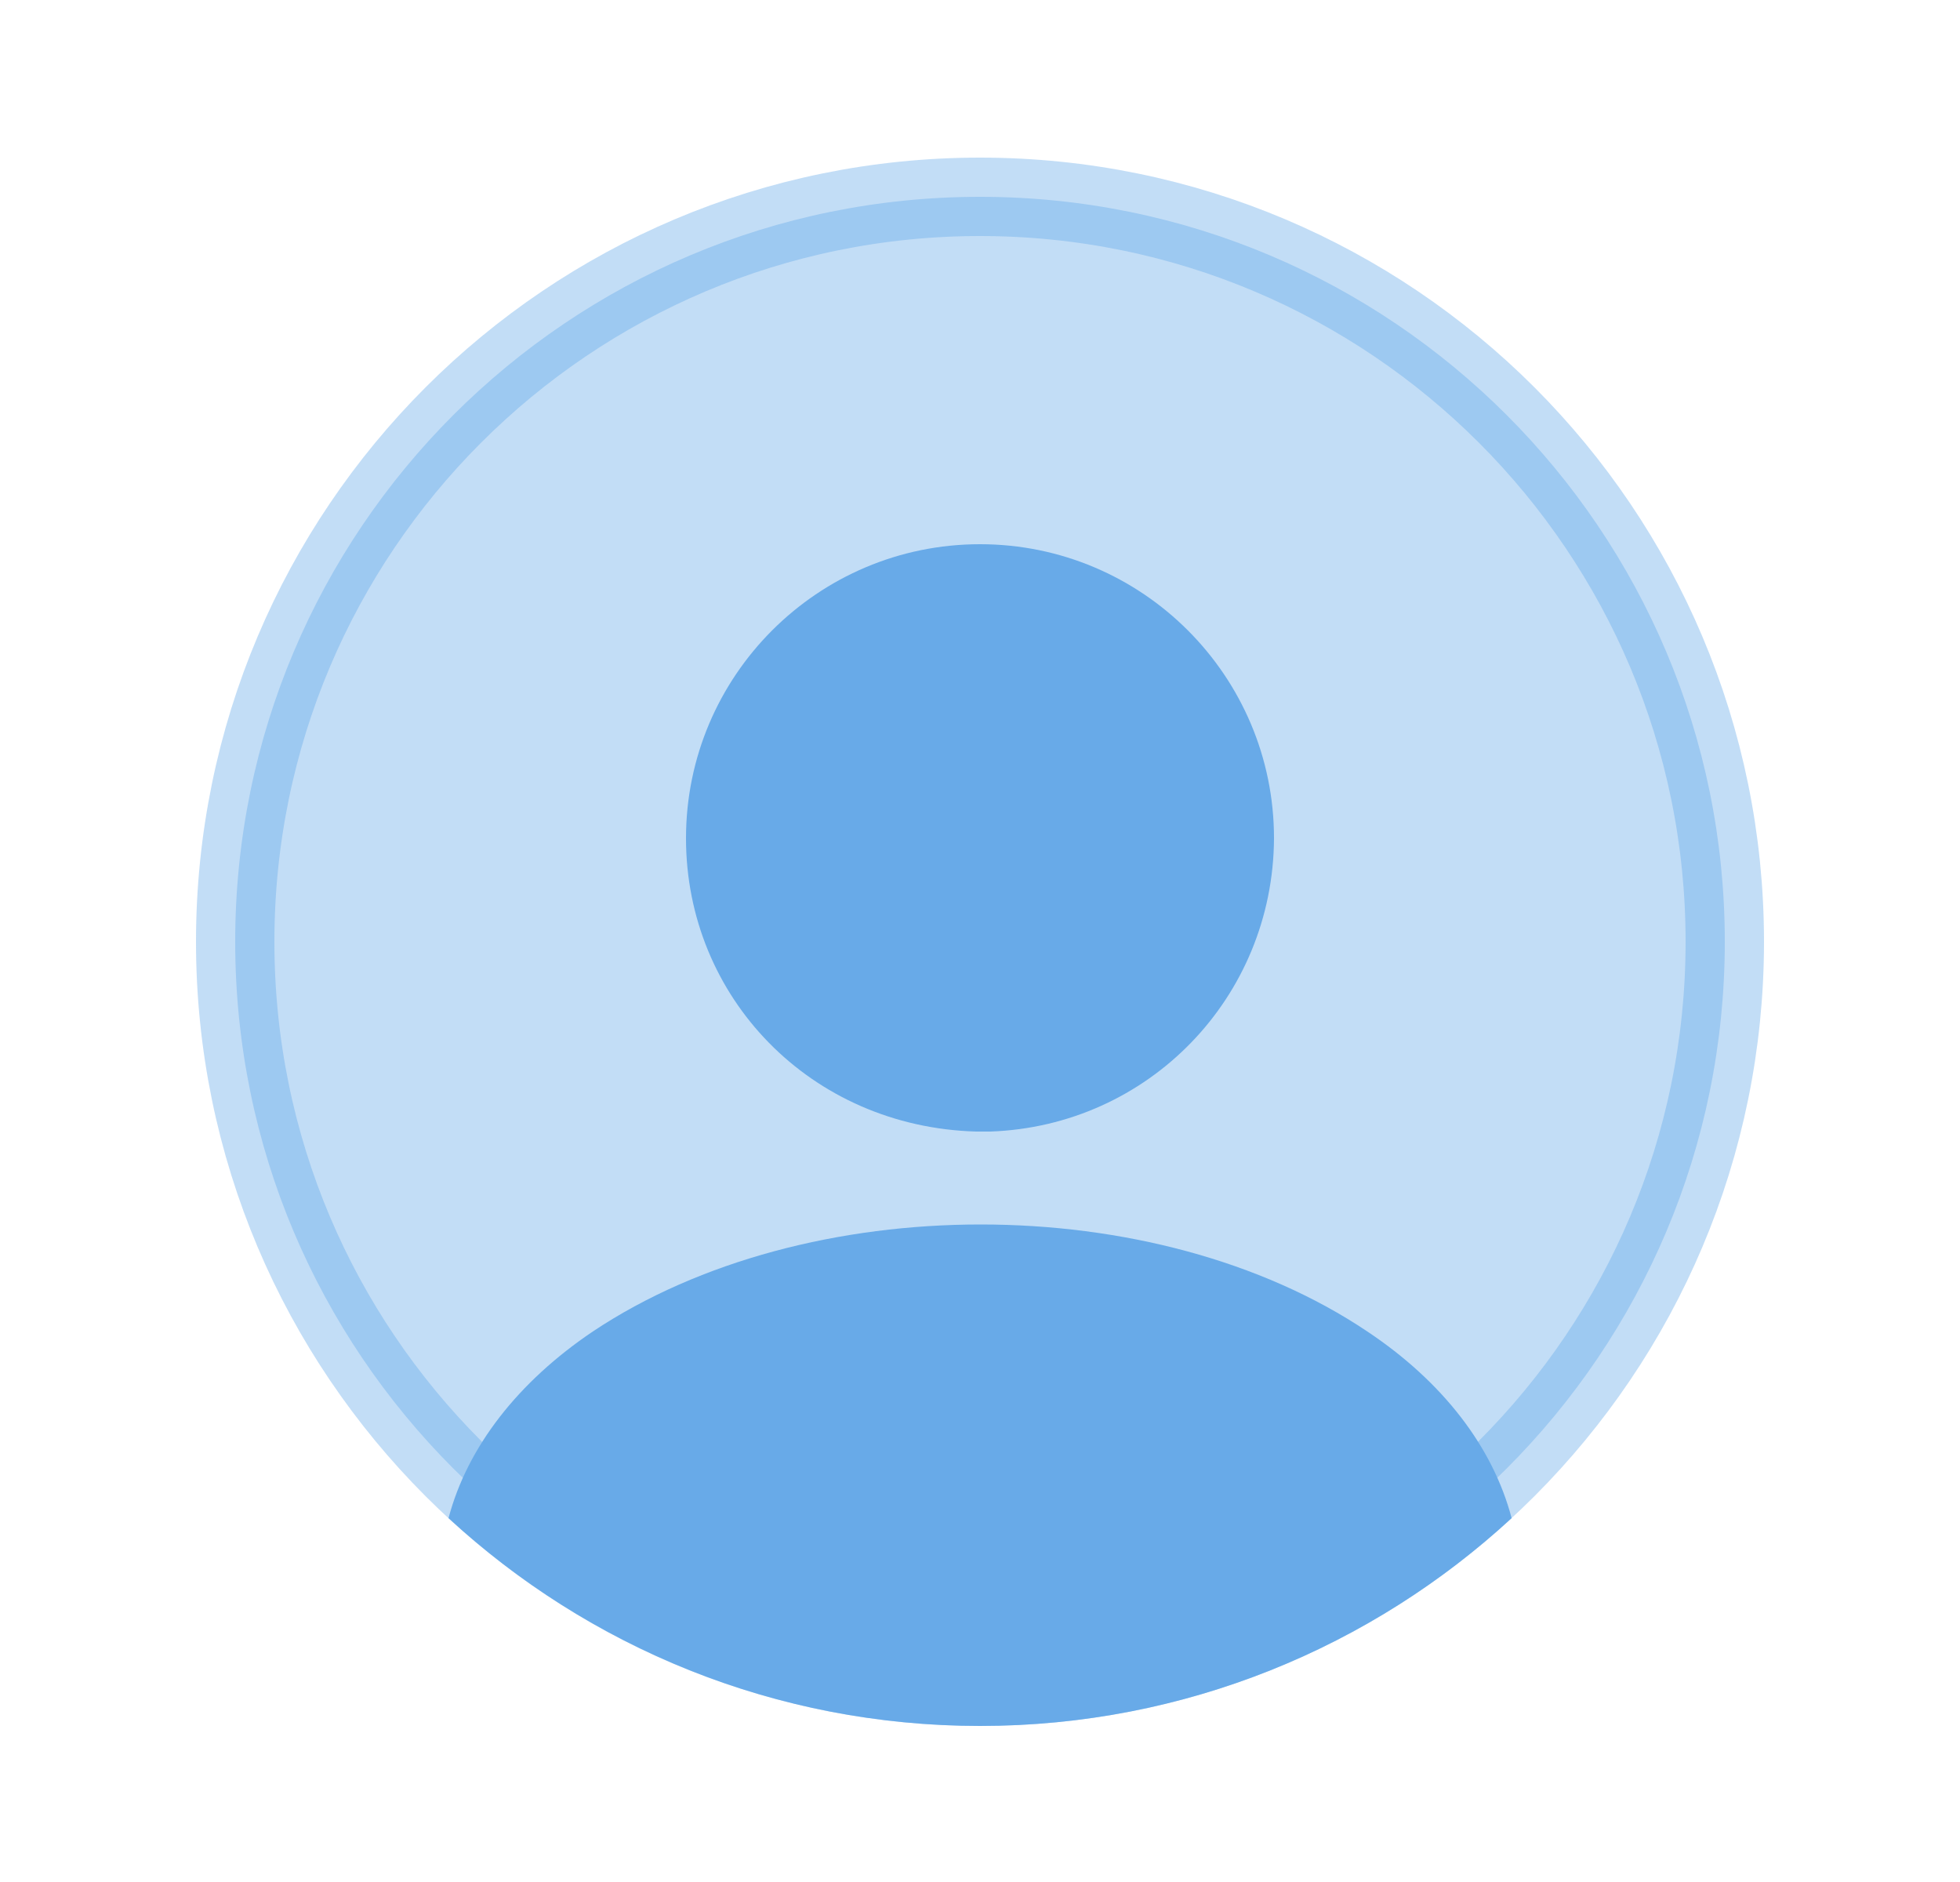 <svg width="25" height="24" viewBox="0 0 25 24" fill="none" xmlns="http://www.w3.org/2000/svg">
<path opacity="0.4" d="M12.5 2.51C17.747 2.51 22 6.763 22 12.01C22 17.256 17.747 21.51 12.5 21.51C7.253 21.51 3 17.256 3 12.01C3 6.763 7.253 2.51 12.5 2.51Z" fill="#68AAE8" stroke="#68AAE8"/>
<path d="M12.5 6.94C10.43 6.94 8.75 8.62 8.75 10.69C8.75 12.72 10.34 14.37 12.45 14.43C12.48 14.43 12.52 14.43 12.54 14.43C12.56 14.43 12.59 14.43 12.61 14.43C12.62 14.43 12.63 14.43 12.63 14.43C14.65 14.36 16.24 12.72 16.25 10.69C16.25 8.62 14.57 6.94 12.5 6.94Z" fill="#68AAE8"/>
<path d="M19.281 19.36C17.501 21 15.121 22.01 12.501 22.01C9.881 22.01 7.501 21 5.721 19.36C5.961 18.45 6.611 17.62 7.561 16.98C10.291 15.16 14.731 15.16 17.441 16.98C18.401 17.62 19.041 18.45 19.281 19.36Z" fill="#68AAE8"/>
</svg>
